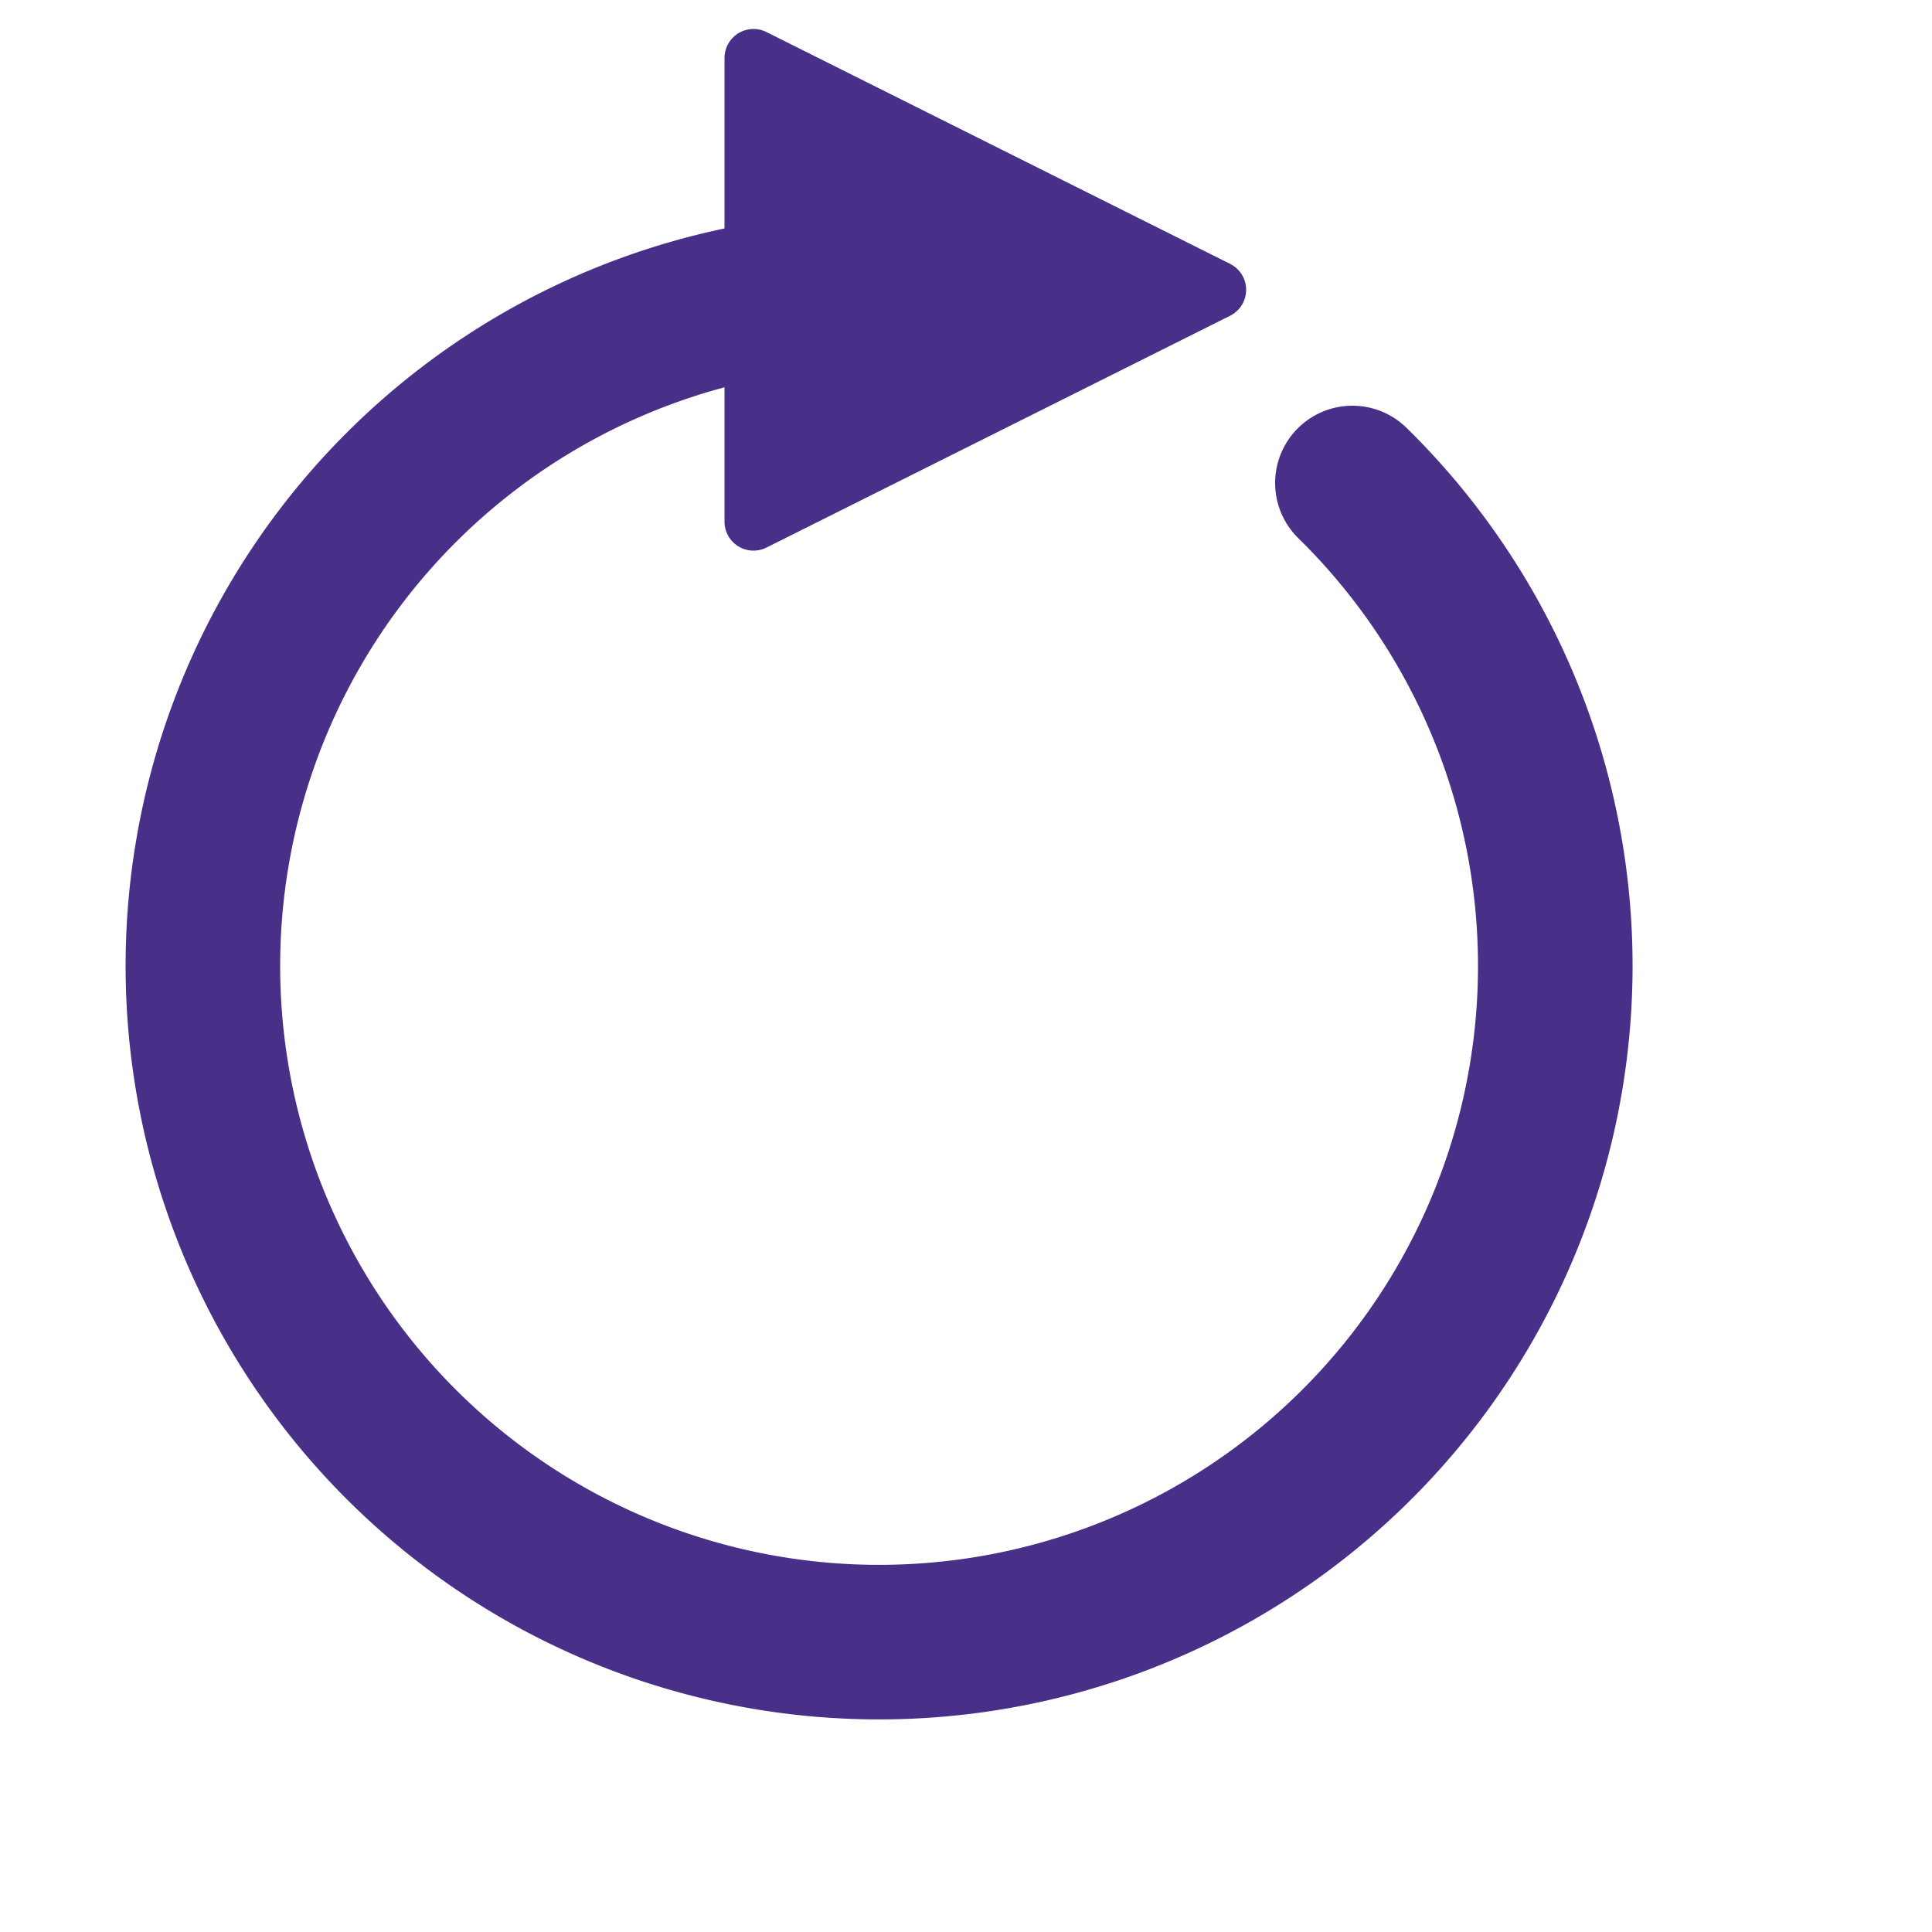 <svg width="100" height="100" viewBox="5 0 100 100" xmlns="http://www.w3.org/2000/svg">
  <path d="M 75 25 A 35 35 0 1 1 50 15"
        fill="none"
        stroke="#482F87"
        stroke-width="8"
        stroke-linecap="round"/>
  <path
     d="M 68 15 L 44 3 L 44 27 Z"
     fill="#482F87"
        stroke="#482F87"
        stroke-width="3"
        stroke-linecap="round"
        stroke-linejoin="round" />
</svg>
